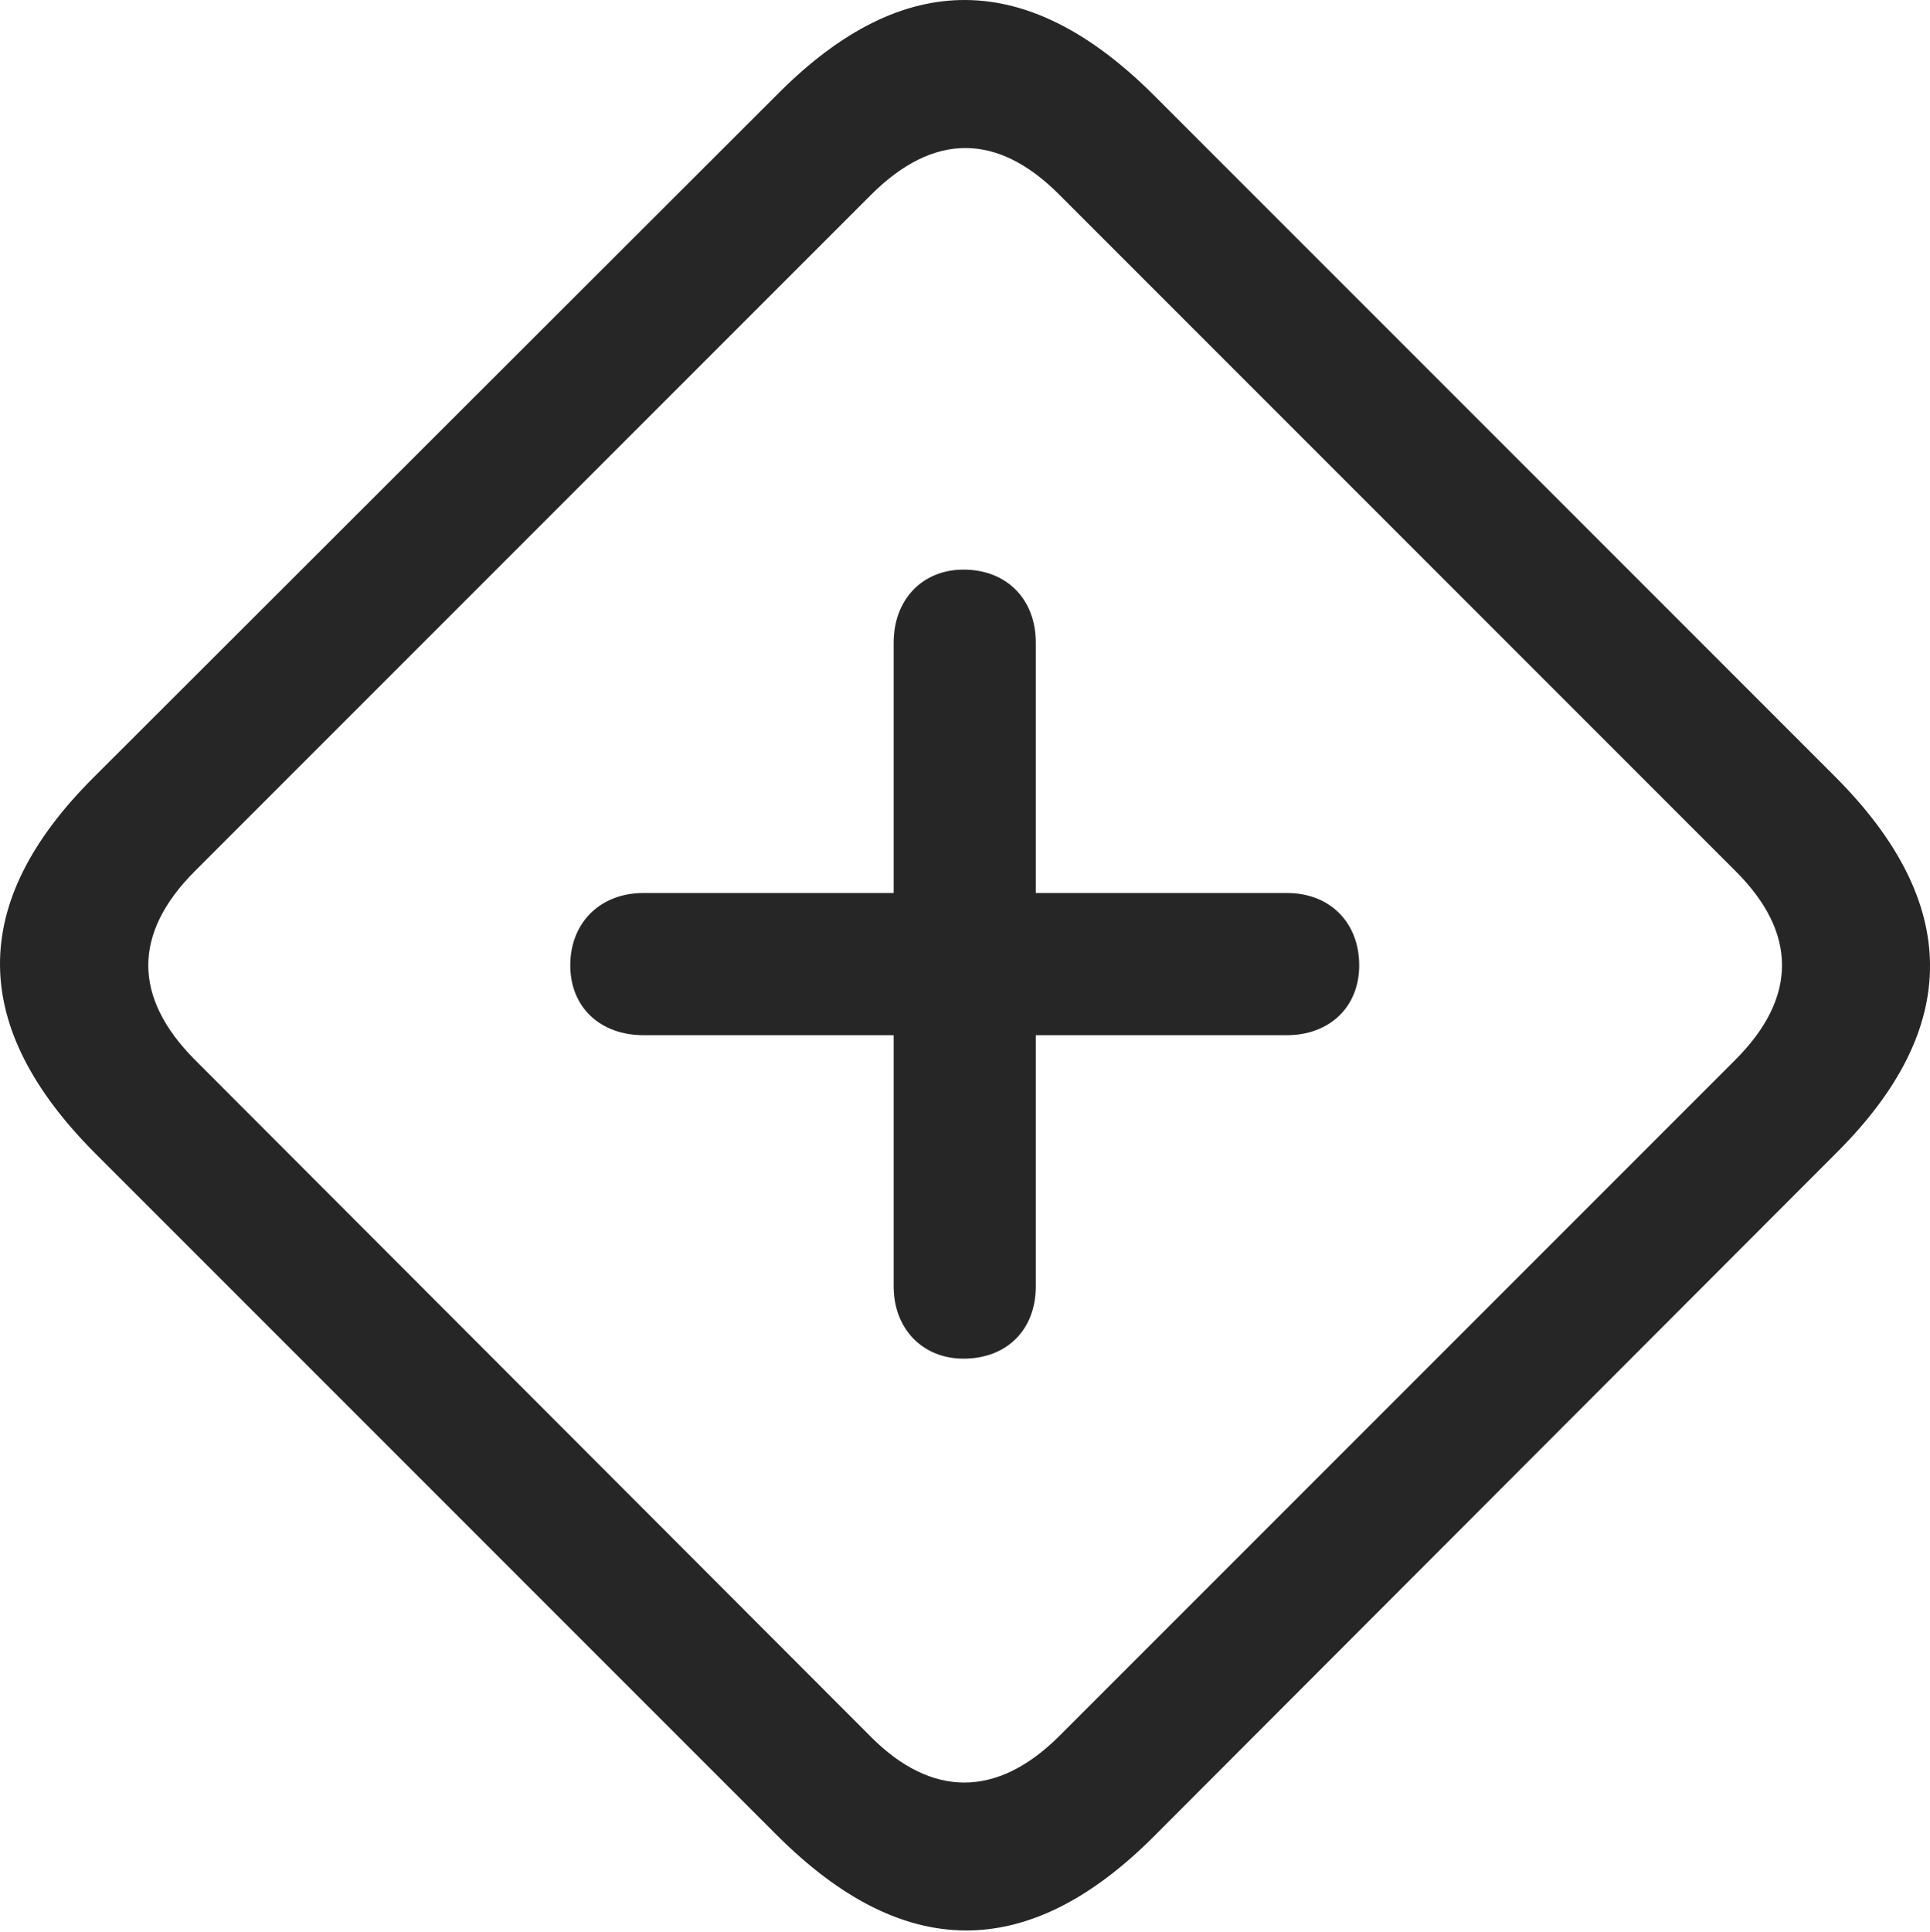 <?xml version="1.0" encoding="UTF-8"?>
<!--Generator: Apple Native CoreSVG 175.5-->
<!DOCTYPE svg
PUBLIC "-//W3C//DTD SVG 1.1//EN"
       "http://www.w3.org/Graphics/SVG/1.1/DTD/svg11.dtd">
<svg version="1.1" xmlns="http://www.w3.org/2000/svg" xmlns:xlink="http://www.w3.org/1999/xlink" width="22.147" height="22.161">
 <g>
  <rect height="22.161" opacity="0" width="22.147" x="0" y="0"/>
  <path d="M1.095 13.234L8.917 21.056C10.363 22.501 11.788 22.511 13.224 21.085L21.085 13.214C22.511 11.788 22.501 10.353 21.056 8.908L13.243 1.095C11.798-0.35 10.372-0.37 8.937 1.066L1.066 8.927C-0.37 10.363-0.35 11.788 1.095 13.234ZM2.228 12.15C1.534 11.447 1.515 10.714 2.238 9.992L9.992 2.238C10.714 1.515 11.447 1.525 12.15 2.228L19.923 10.001C20.616 10.695 20.636 11.437 19.913 12.159L12.159 19.913C11.437 20.636 10.685 20.616 10.001 19.933Z" fill="#000000" fill-opacity="0.85"/>
  <path d="M6.544 11.075C6.544 11.554 6.886 11.876 7.384 11.876L10.255 11.876L10.255 14.757C10.255 15.245 10.587 15.587 11.056 15.587C11.554 15.587 11.886 15.255 11.886 14.757L11.886 11.876L14.767 11.876C15.255 11.876 15.597 11.554 15.597 11.075C15.597 10.587 15.265 10.245 14.767 10.245L11.886 10.245L11.886 7.374C11.886 6.876 11.554 6.535 11.056 6.535C10.587 6.535 10.255 6.876 10.255 7.374L10.255 10.245L7.384 10.245C6.886 10.245 6.544 10.587 6.544 11.075Z" fill="#000000" fill-opacity="0.85"/>
 </g>
</svg>

